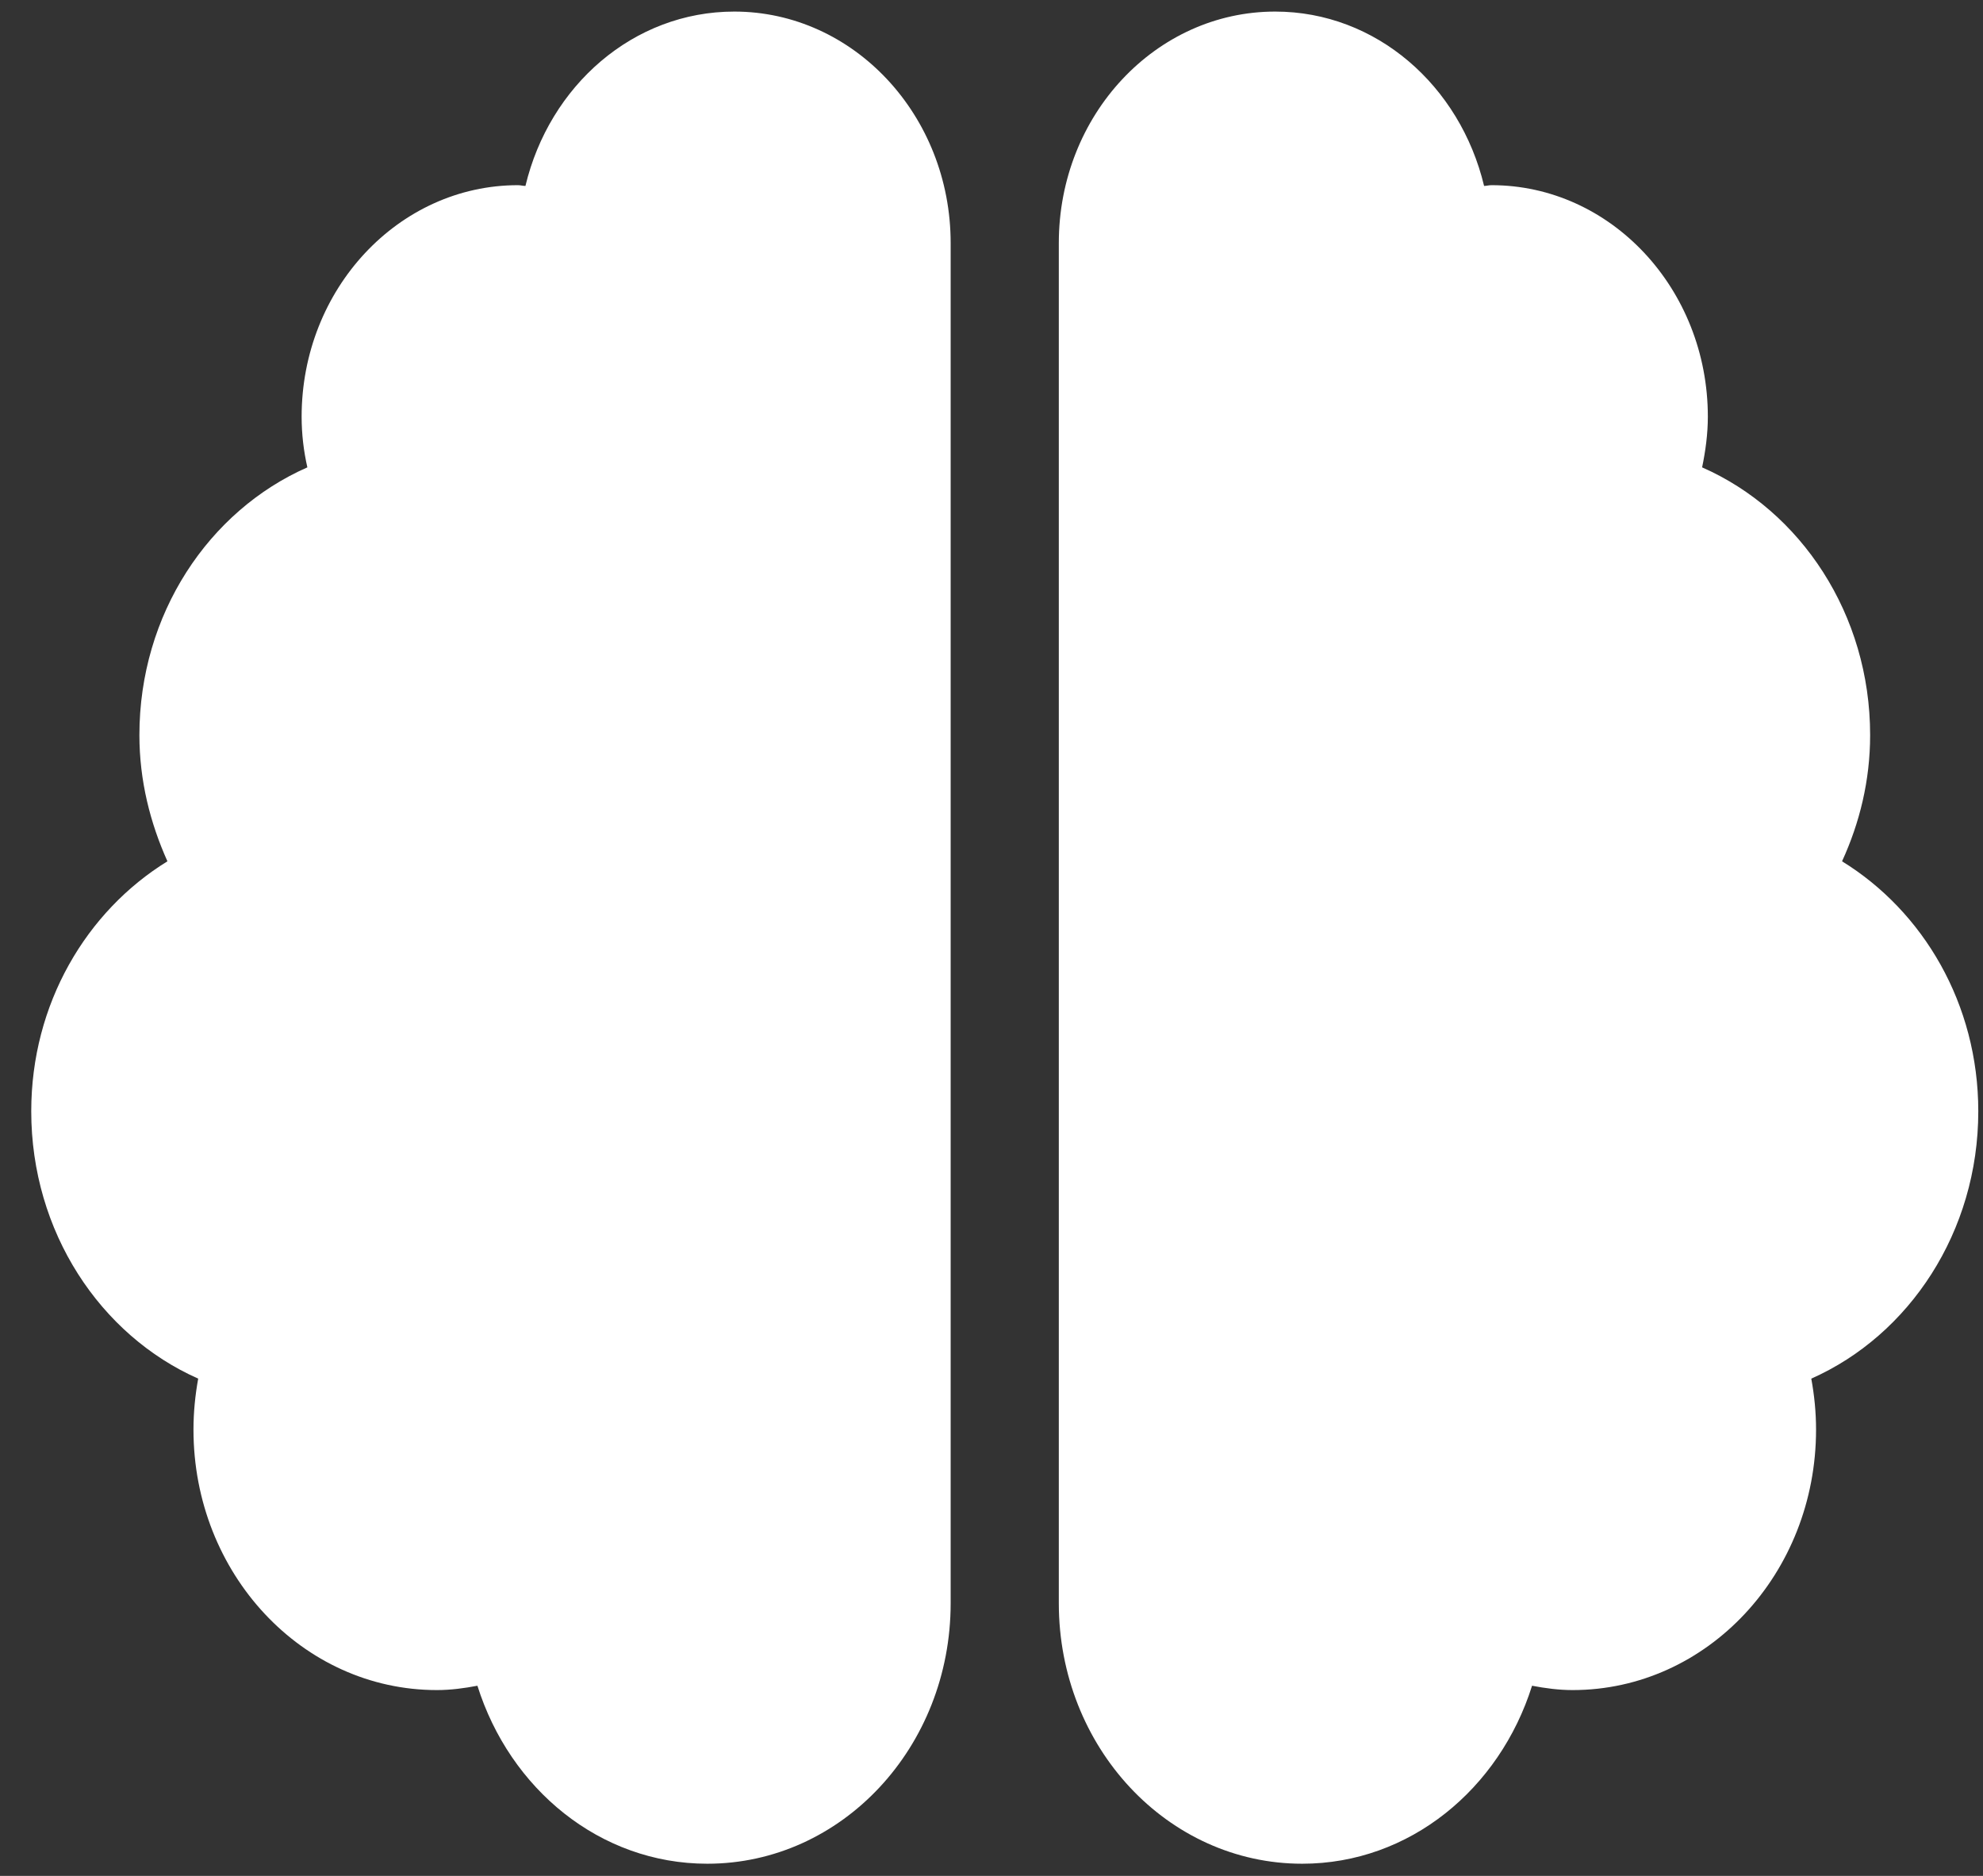 <svg width="37" height="35" viewBox="0 0 37 35" fill="none" xmlns="http://www.w3.org/2000/svg">
<rect x="0" y="0" width="37" height="35" fill="#333333" stroke="none"/>
<path d="M13.701 0.216C11.816 0.216 10.251 1.599 9.804 3.469C9.753 3.469 9.715 3.455 9.665 3.455C7.438 3.455 5.628 5.392 5.628 7.775C5.628 8.099 5.666 8.416 5.735 8.72C3.894 9.53 2.601 11.46 2.601 13.715C2.601 14.565 2.803 15.355 3.124 16.07C1.611 17.002 0.583 18.729 0.583 20.734C0.583 22.982 1.869 24.912 3.698 25.722C3.642 26.032 3.61 26.349 3.61 26.674C3.61 29.36 5.641 31.533 8.151 31.533C8.41 31.533 8.662 31.499 8.908 31.452C9.513 33.376 11.191 34.773 13.197 34.773C15.707 34.773 17.738 32.599 17.738 29.913V4.535C17.738 2.153 15.928 0.216 13.701 0.216ZM36.912 20.734C36.912 18.729 35.884 17.002 34.37 16.07C34.698 15.355 34.894 14.565 34.894 13.715C34.894 11.46 33.601 9.53 31.759 8.72C31.822 8.416 31.866 8.099 31.866 7.775C31.866 5.392 30.056 3.455 27.83 3.455C27.779 3.455 27.735 3.469 27.691 3.469C27.243 1.599 25.679 0.216 23.793 0.216C21.567 0.216 19.756 2.146 19.756 4.535V29.913C19.756 32.599 21.787 34.773 24.297 34.773C26.303 34.773 27.981 33.376 28.586 31.452C28.832 31.499 29.085 31.533 29.343 31.533C31.854 31.533 33.885 29.36 33.885 26.674C33.885 26.349 33.853 26.032 33.796 25.722C35.625 24.912 36.912 22.982 36.912 20.734Z" fill="white"/>
</svg>
